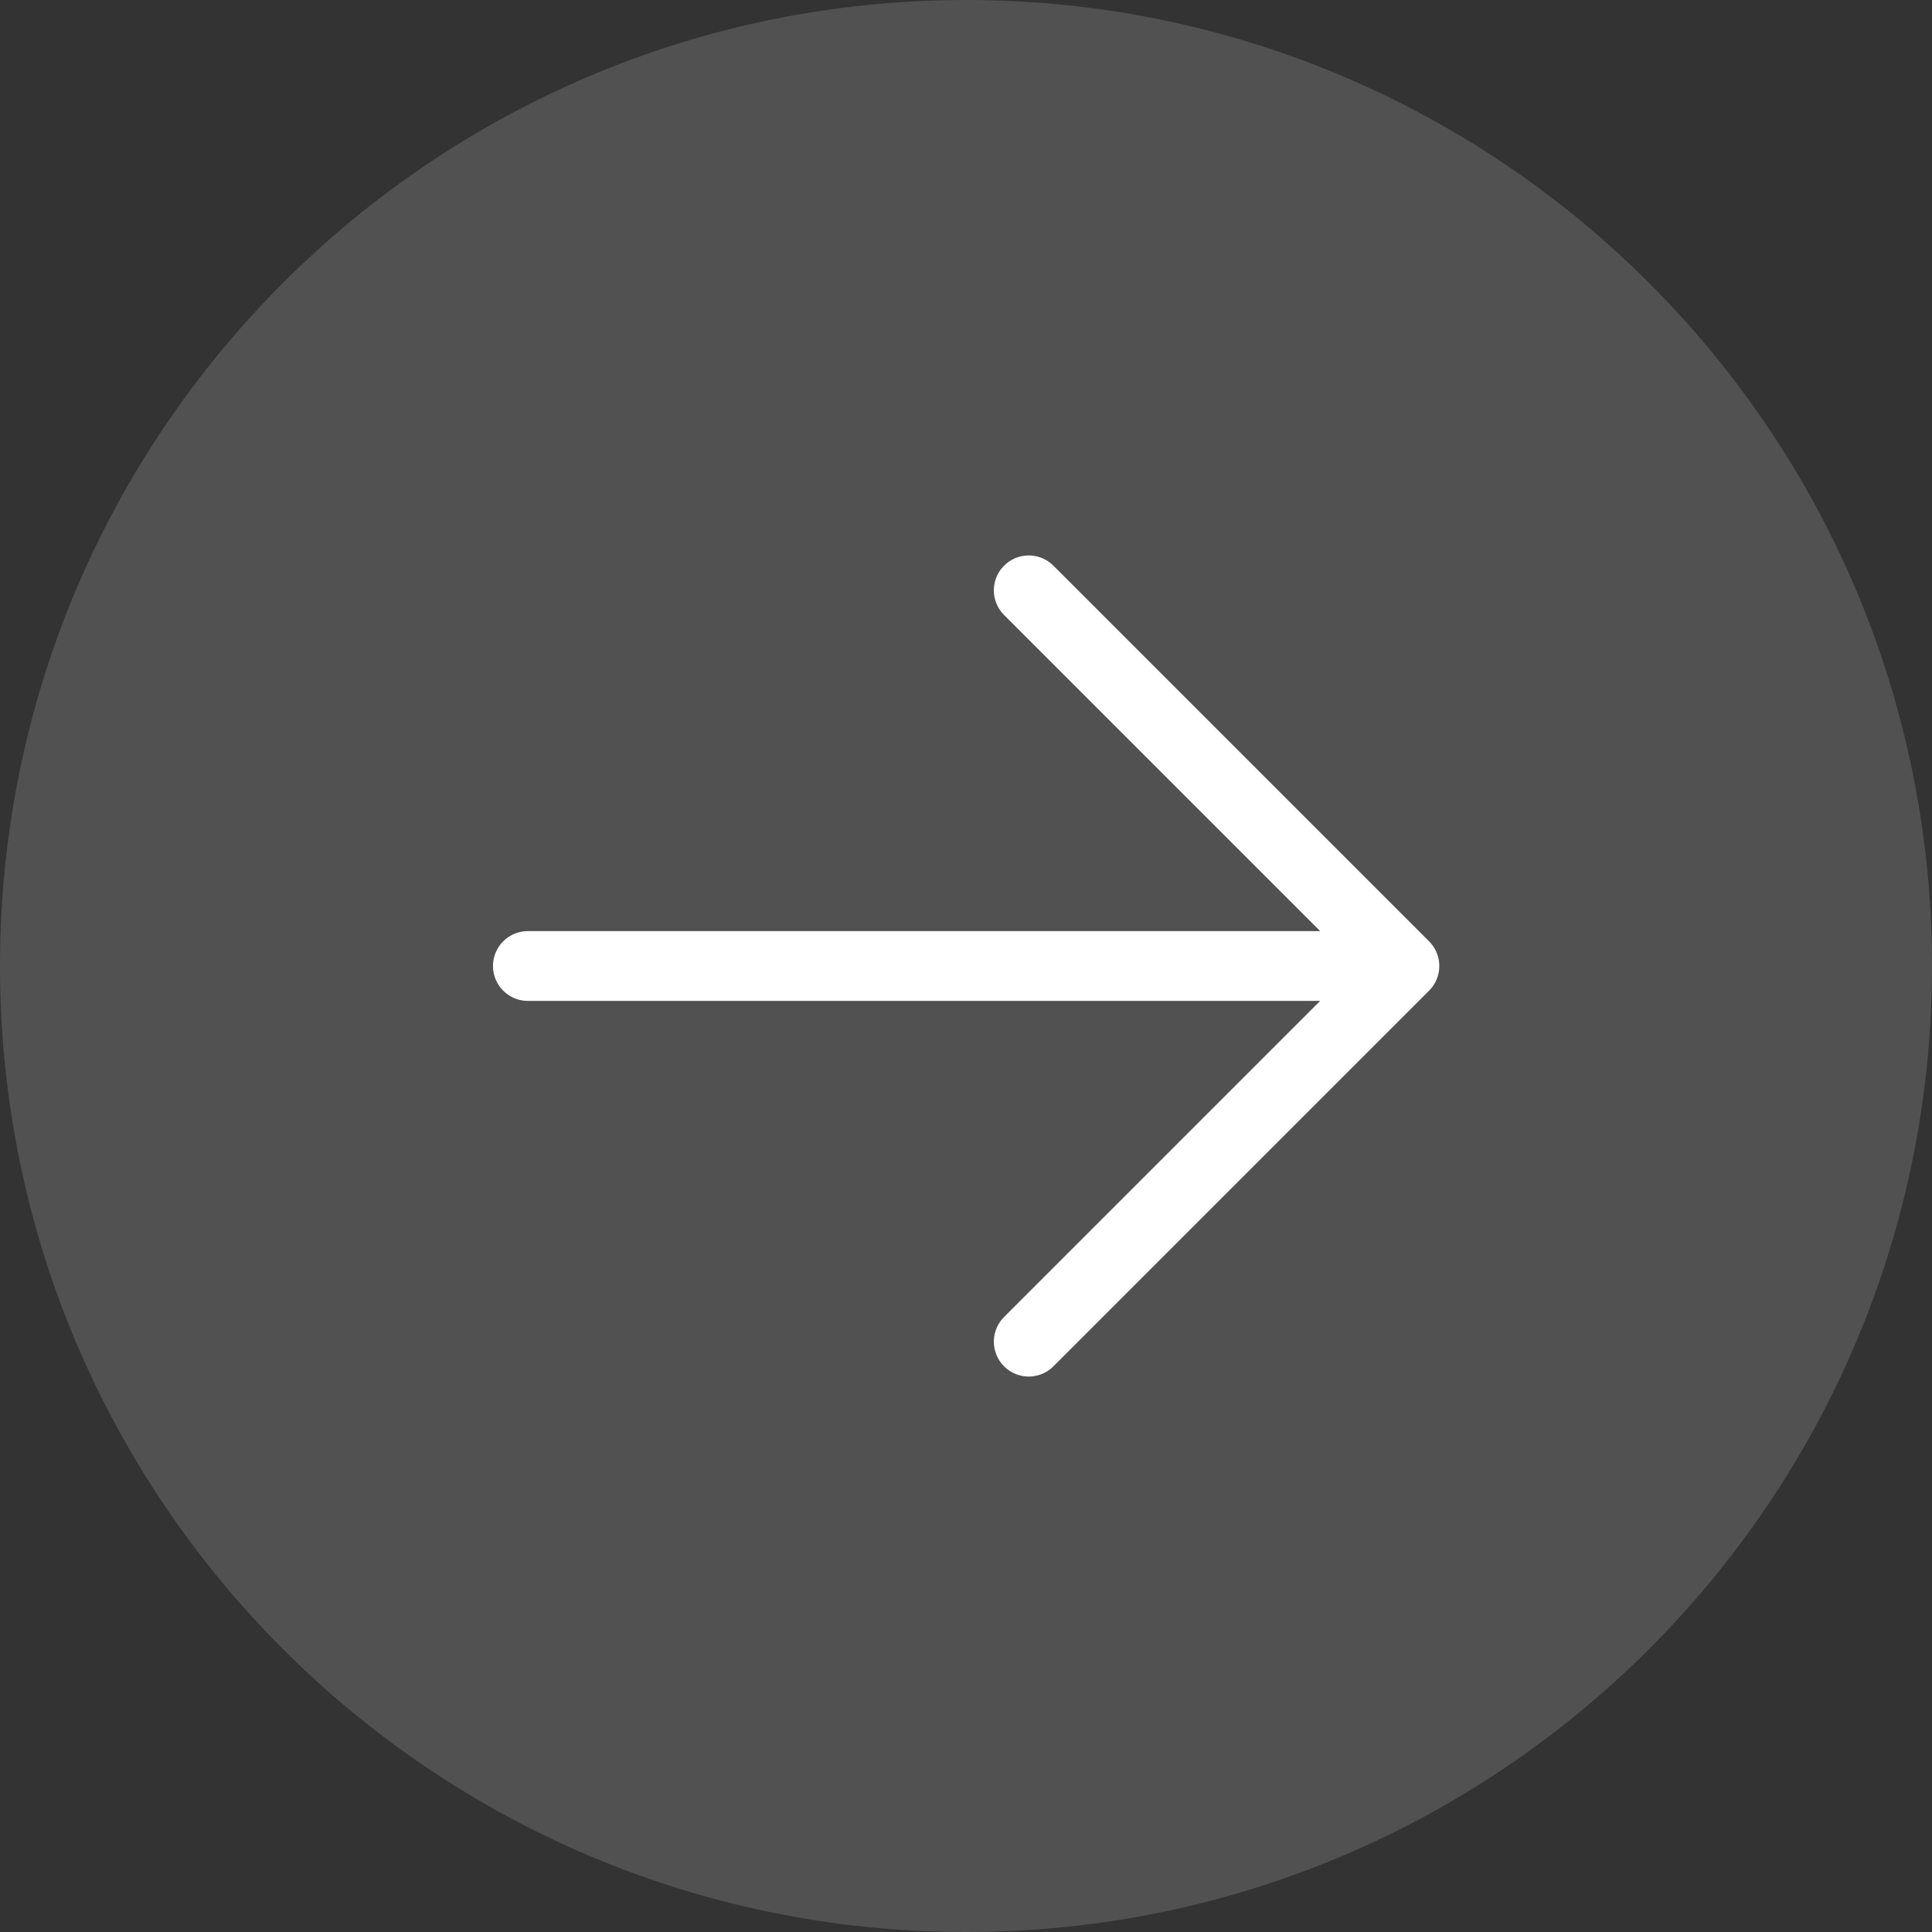 <svg width="36" height="36" viewBox="0 0 36 36" fill="none" xmlns="http://www.w3.org/2000/svg">
<rect x="0" y="0" width="36" height="36" fill="#333333" stroke="none"/>
<path d="M36 18C36 27.941 27.941 36 18 36C8.059 36 -6.92487e-06 27.941 -6.05578e-06 18C-5.1867e-06 8.059 8.059 -2.44269e-06 18 -1.57361e-06C27.941 -7.0453e-07 36 8.059 36 18Z" fill="white" fill-opacity="0.15"/>
<path d="M9.836 18L26.169 18M26.169 18L19.169 11M26.169 18L19.169 25" stroke="white" stroke-width="1.3" stroke-linecap="round" stroke-linejoin="round"/>
</svg>
